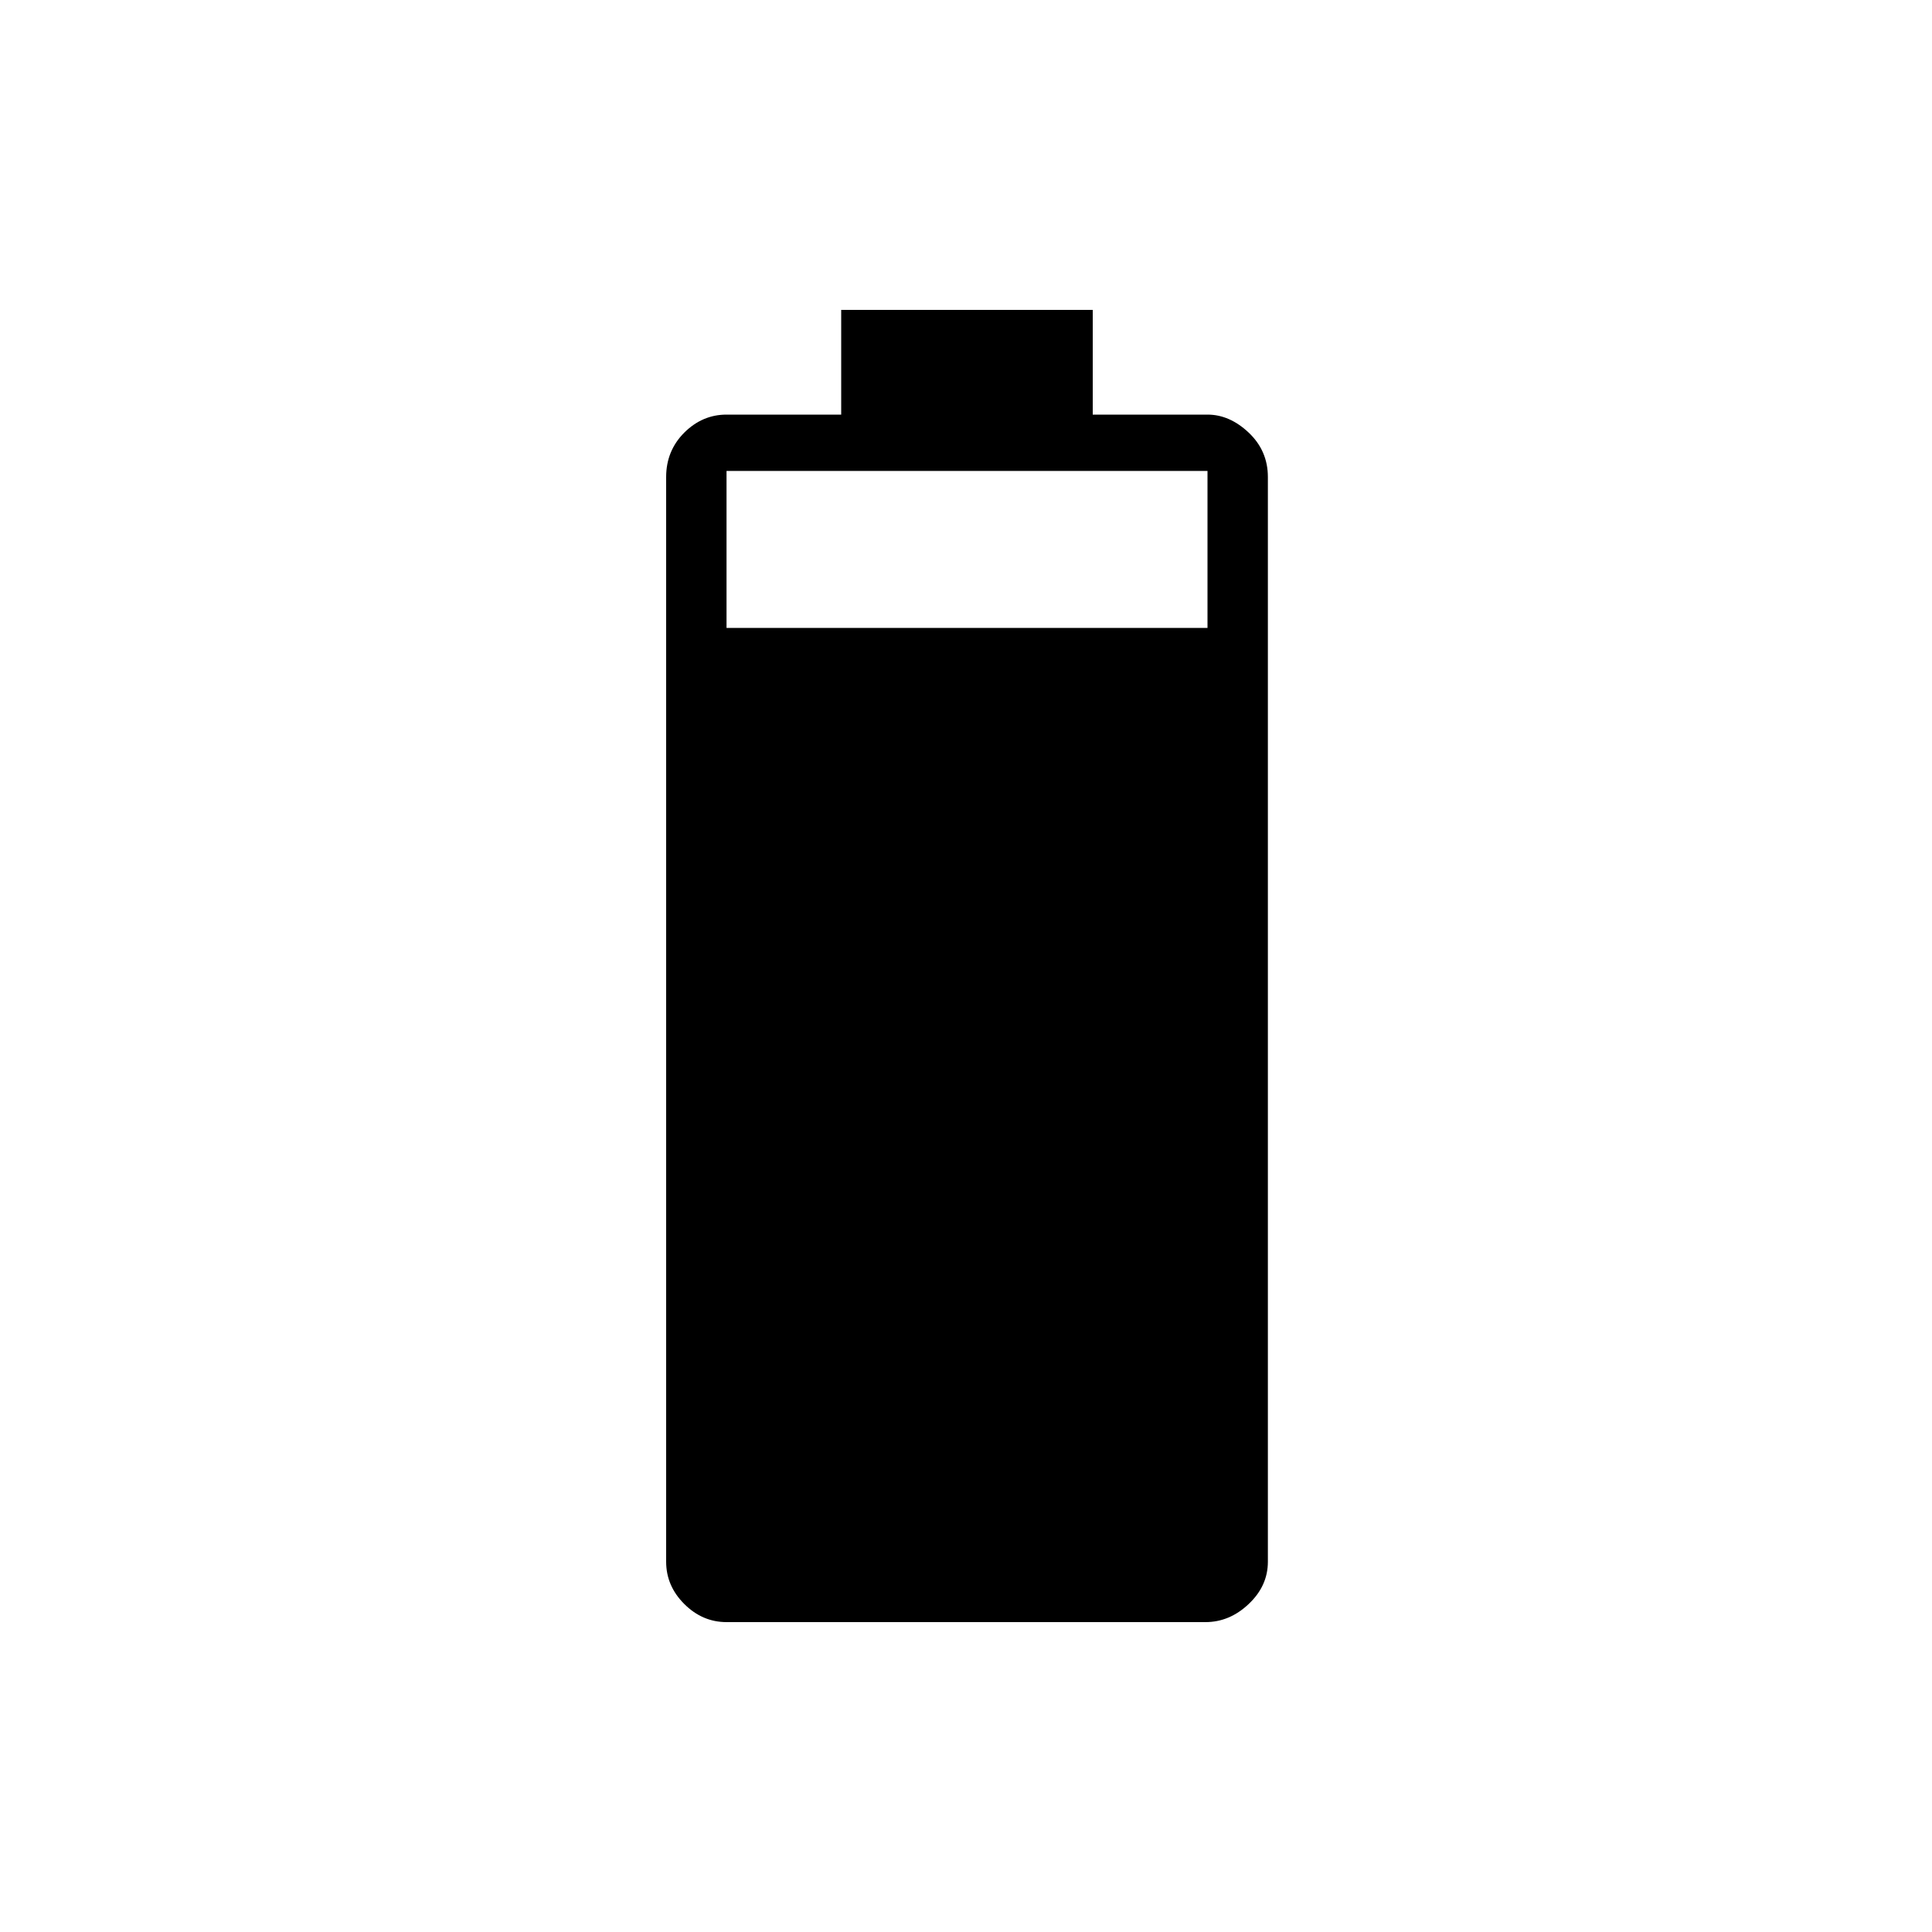 <svg xmlns="http://www.w3.org/2000/svg" height="20" width="20"><path d="M7.521 16.792q-.25 0-.438-.188-.187-.187-.187-.437V4.938q0-.271.187-.459.188-.187.438-.187h1.187V3.208h2.604v1.084H12.5q.229 0 .427.187.198.188.198.459v11.229q0 .25-.198.437-.198.188-.448.188Zm0-10.292H12.5V4.875H7.521Z"/></svg>